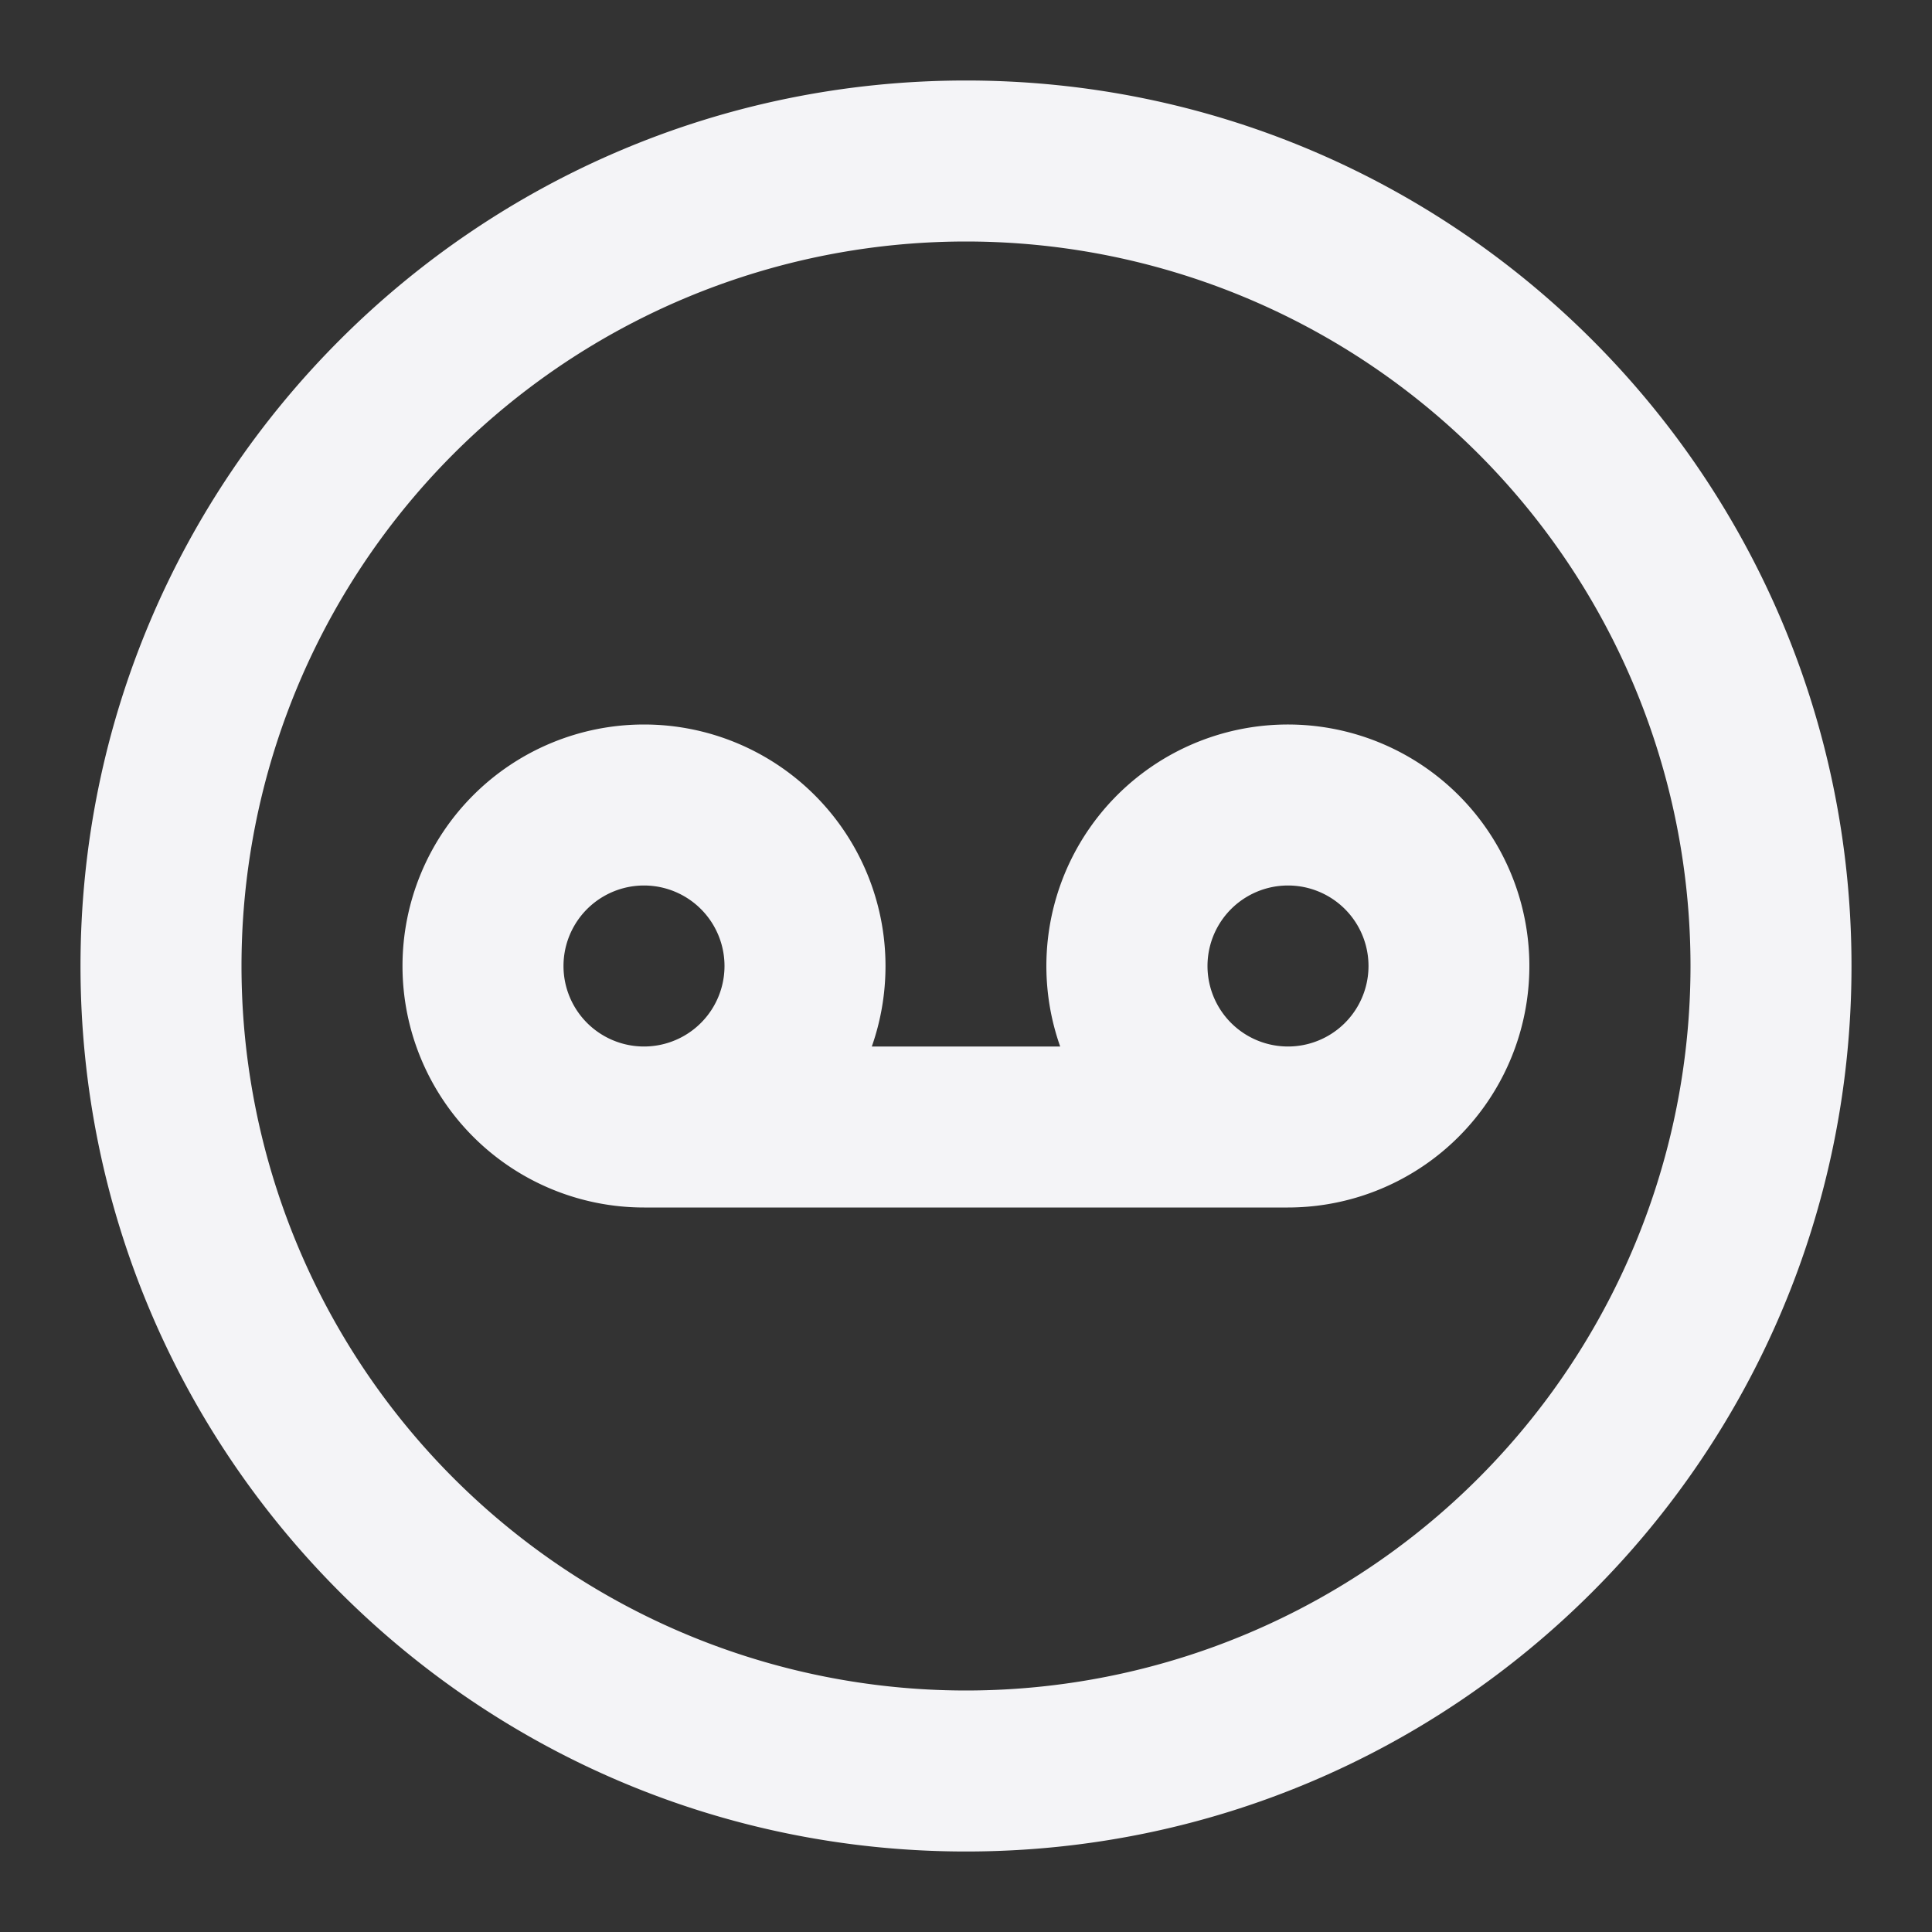 <svg fill="none" height="24" width="24" xmlns="http://www.w3.org/2000/svg"><rect width="100%" height="100%" fill="#333333" stroke="none"/><g clip-rule="evenodd" fill="#f4f4f7" fill-rule="evenodd"><path d="m11 12c0 .35-.06.687-.17 1h2.34a3 3 0 1 1 2.83 2h-8a3 3 0 1 1 3-3zm-2 0a1 1 0 1 1 -2 0 1 1 0 0 1 2 0zm8 0a1 1 0 1 1 -2 0 1 1 0 0 1 2 0z"/><path d="m23 12c0 6.075-4.925 11-11 11s-11-4.925-11-11 4.925-11 11-11 11 4.925 11 11zm-2 0a9 9 0 1 1 -18 0 9 9 0 0 1 18 0z"/></g></svg>